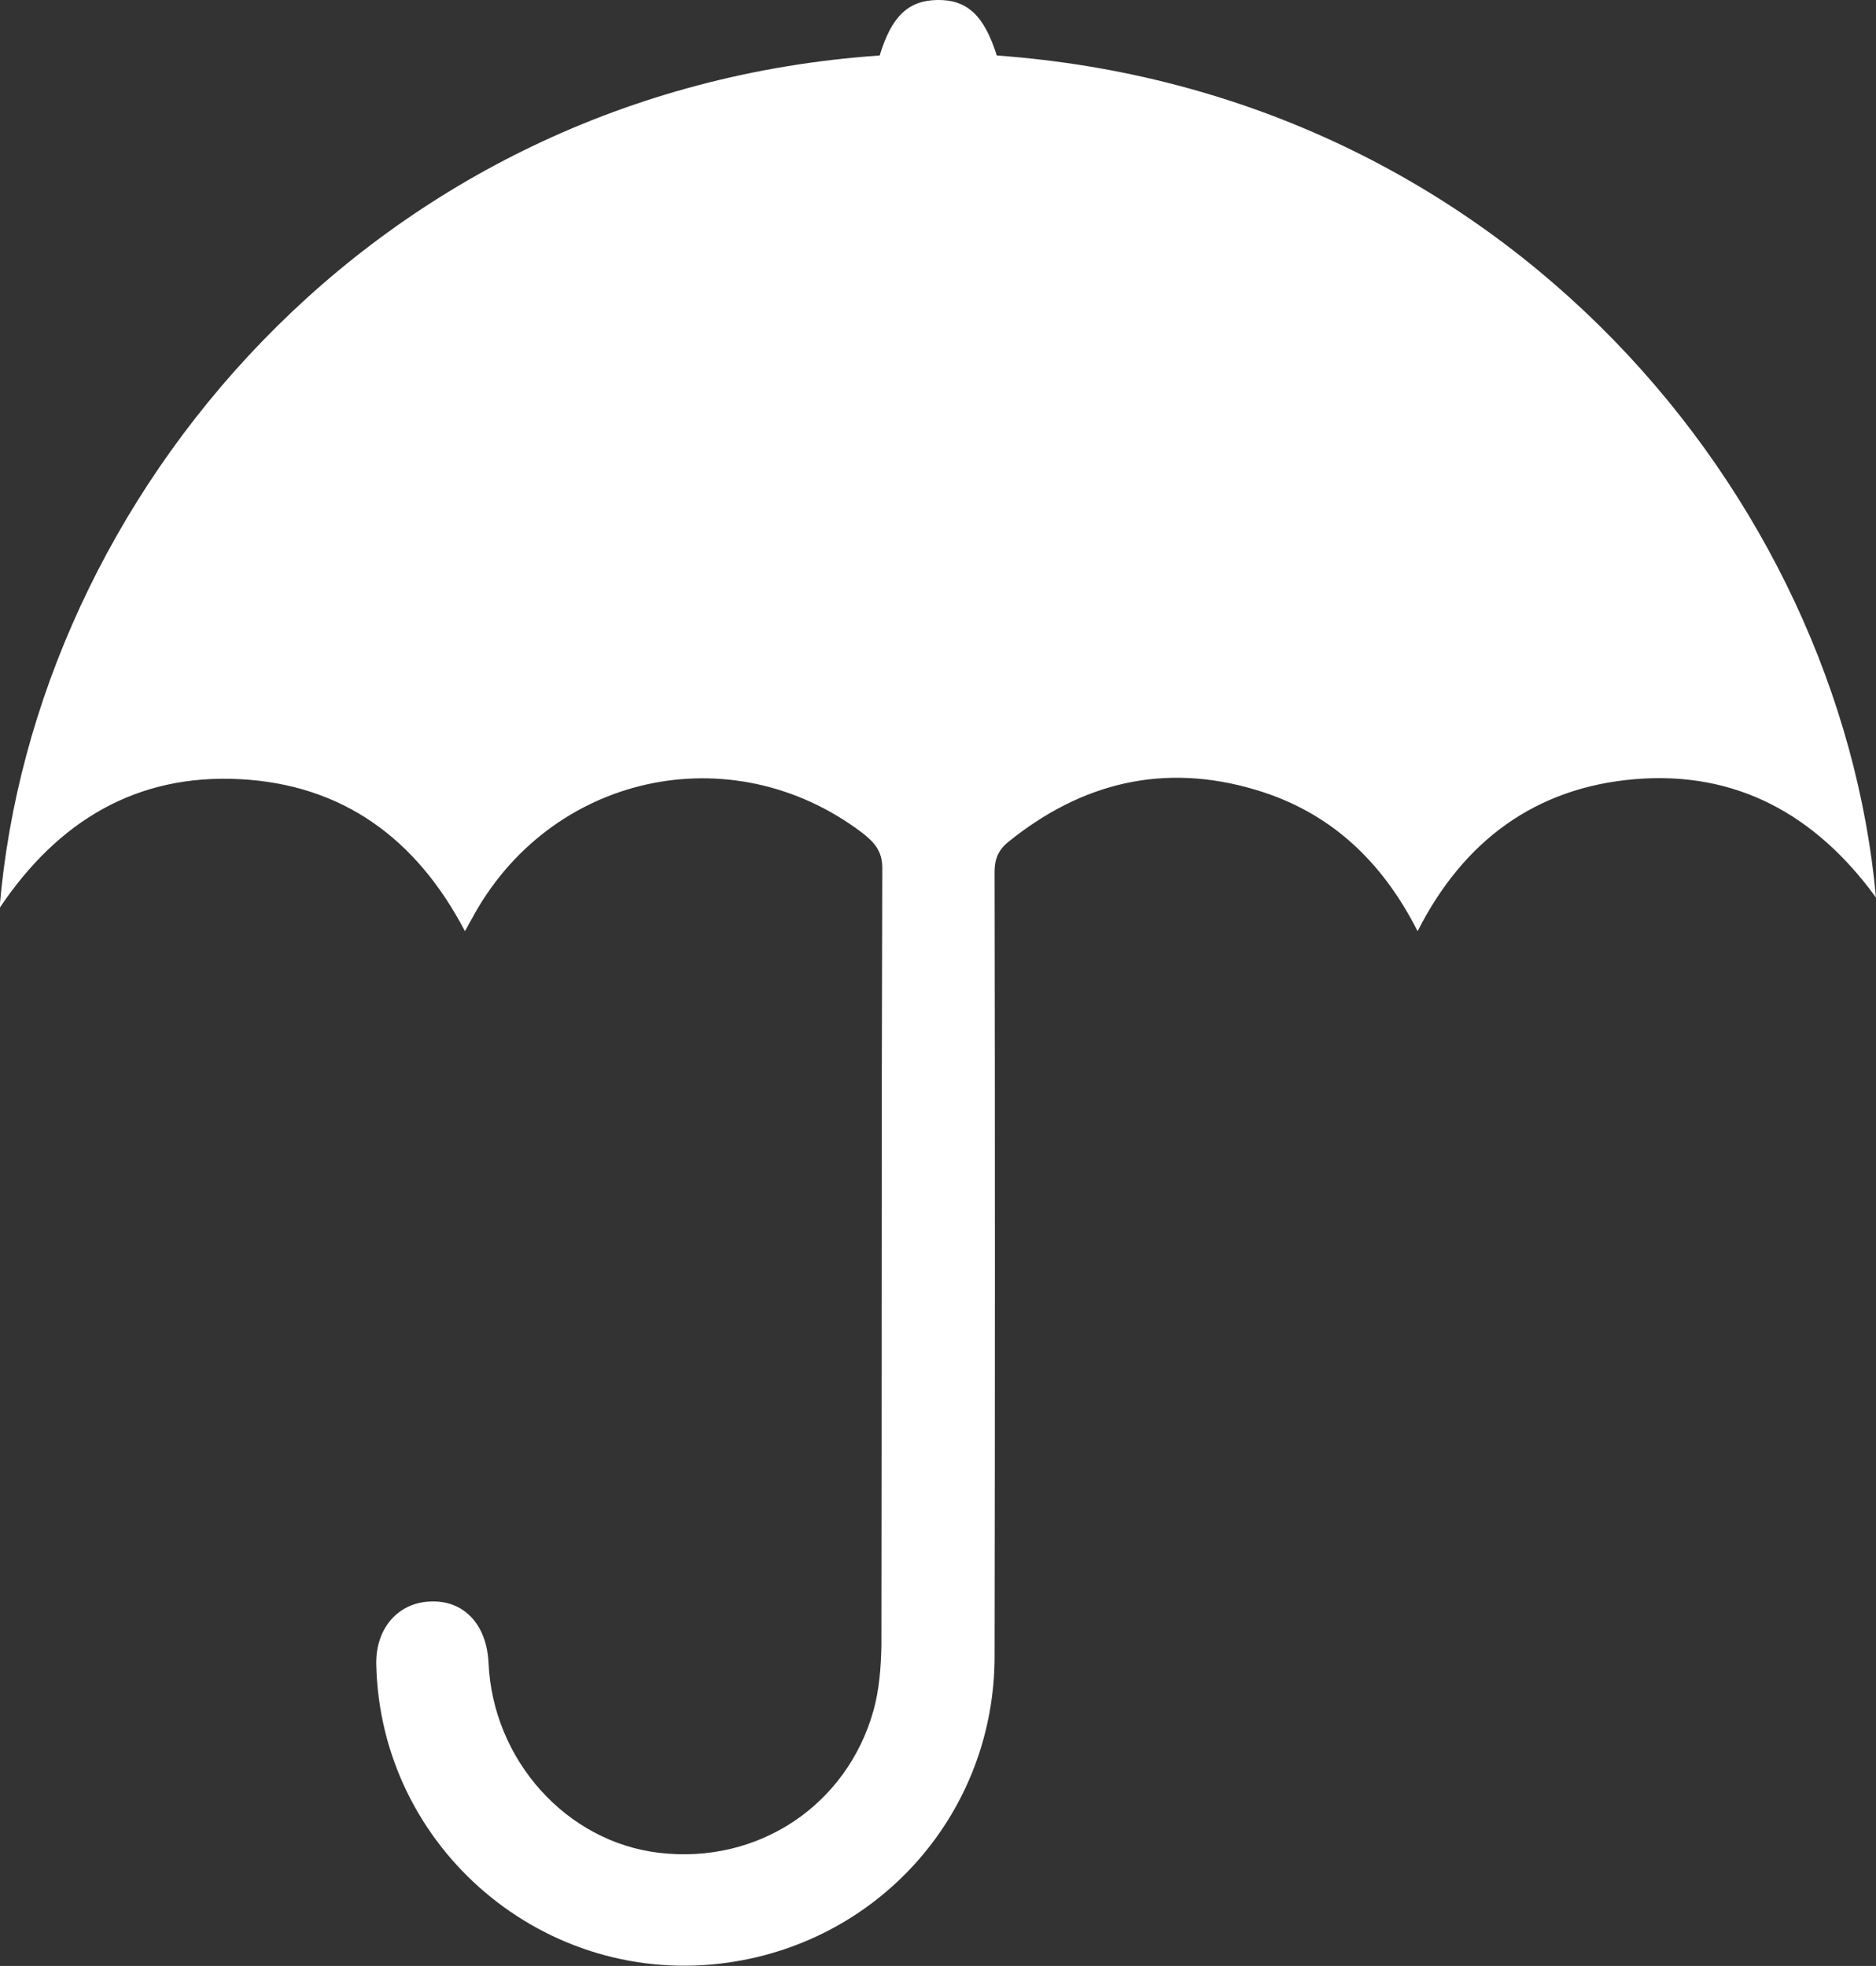 <?xml version="1.0" encoding="utf-8"?>
<!-- Generator: Adobe Illustrator 18.1.0, SVG Export Plug-In . SVG Version: 6.00 Build 0)  -->
<!DOCTYPE svg PUBLIC "-//W3C//DTD SVG 1.1//EN" "http://www.w3.org/Graphics/SVG/1.1/DTD/svg11.dtd">
<svg version="1.1" id="Layer_1" xmlns="http://www.w3.org/2000/svg" xmlns:xlink="http://www.w3.org/1999/xlink" x="0px" y="0px"
	 viewBox="0 0 429.3 449.9" enable-background="new 0 0 429.3 449.9" xml:space="preserve">
<rect x="0" y="0" width="429.3" height="449.9" fill="#333333" stroke="none"/>
<g id="jopc5N.tif">
	<g>
		<path fill="#FFFFFF" d="M201.3,12.7C204,3.8,207.8,0.1,214.5,0c6.8-0.1,10.7,3.5,13.6,12.7c116.4,8.4,192.8,100.8,201.2,192.7
			c-13.8-19-32-29-55.1-27.1c-22.8,1.9-39.3,14.1-49.8,34.8c-8.2-16.2-20.2-27.4-37.2-32.4c-20.9-6.2-39.7-1.6-56.5,12
			c-2.7,2.2-3.2,4.6-3.1,7.8c0.1,59.5,0.1,119,0,178.5c0,35.4-25.7,65-60.8,70.1c-42,6.1-79.9-26.1-80.7-68.4
			c-0.1-8,4.9-13.9,12.3-14.2c7.7-0.4,13,5.2,13.4,14.1c1,22.2,17.8,40.9,39,43.4c22.6,2.7,43-10.8,49.1-32.6
			c1.3-4.7,1.7-9.8,1.8-14.8c0.1-59.3,0-118.6,0.2-178c0-4-2-6-4.7-8.1c-30-22.6-71.6-13.3-89.3,19.9c-0.4,0.7-0.8,1.4-1.5,2.7
			c-11.1-21.2-28-33.6-51.6-34.8c-23.5-1.2-41.5,9.5-54.9,29.5C7.7,113.8,85.5,20.7,201.3,12.7z"/>
	</g>
</g>
</svg>
